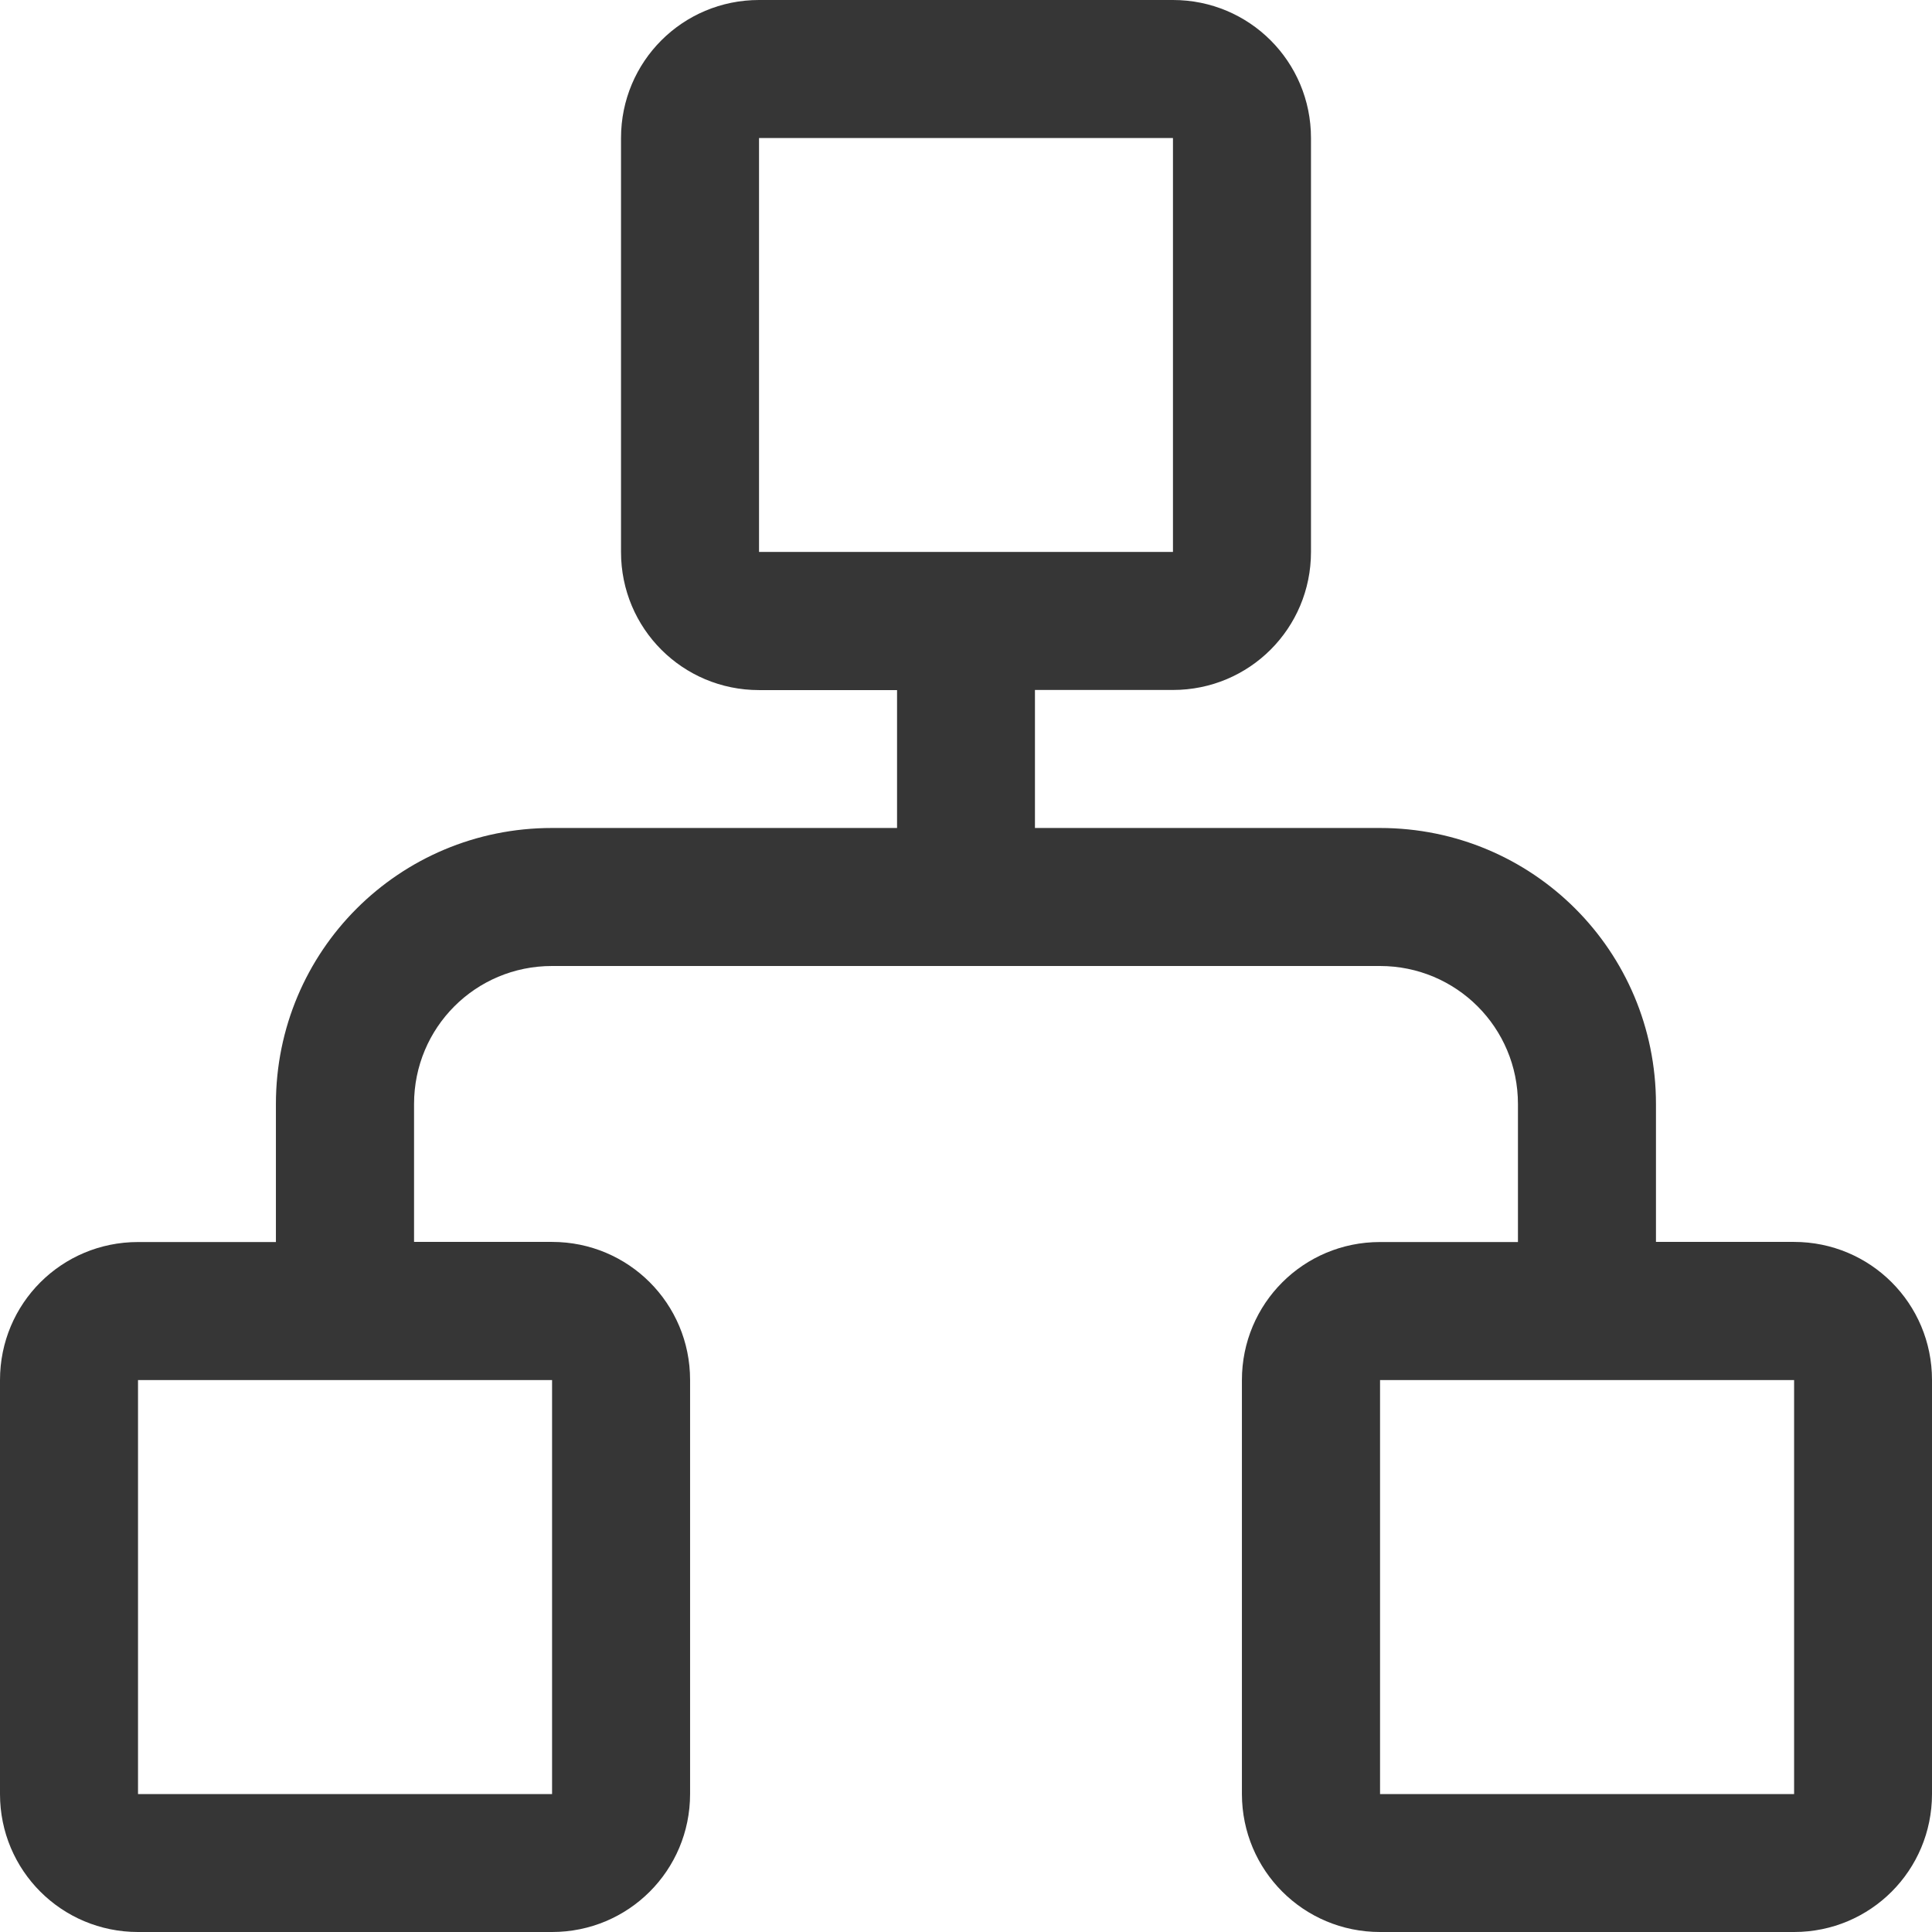 <?xml version="1.0" encoding="UTF-8" standalone="no"?>
<svg
   width="16"
   height="16"
   version="1.1"
   id="svg2"
   sodipodi:docname="network-wired-symbolic.svg"
   inkscape:version="1.3.2 (091e20ef0f, 2023-11-25)"
   xmlns:inkscape="http://www.inkscape.org/namespaces/inkscape"
   xmlns:sodipodi="http://sodipodi.sourceforge.net/DTD/sodipodi-0.dtd"
   xmlns="http://www.w3.org/2000/svg"
   xmlns:svg="http://www.w3.org/2000/svg">
  <defs
     id="defs2" />
  <sodipodi:namedview
     id="namedview2"
     pagecolor="#ffffff"
     bordercolor="#111111"
     borderopacity="1"
     inkscape:showpageshadow="0"
     inkscape:pageopacity="0"
     inkscape:pagecheckerboard="1"
     inkscape:deskcolor="#d1d1d1"
     inkscape:zoom="25.09375"
     inkscape:cx="8.3486924"
     inkscape:cy="10.261519"
     inkscape:window-width="1920"
     inkscape:window-height="1011"
     inkscape:window-x="0"
     inkscape:window-y="0"
     inkscape:window-maximized="1"
     inkscape:current-layer="svg2" />
  <path
     d="M 4.667,7.5 C 4.114,7.5 4,7.724 4,8 4,8.276 4.114,8.5 4.667,8.5 4.702,8.5 4.737,8.498 4.772,8.496 4.798,8.497 4.822,8.5 4.849,8.5 h 6.302 c 0.026,0 0.05,-0.003 0.074,-0.004 C 11.261,8.498 11.297,8.5 11.333,8.5 11.886,8.5 12,8.276 12,8 12,7.724 11.886,7.5 11.333,7.5 11.298,7.5 11.263,7.502 11.228,7.504 11.202,7.503 11.178,7.5 11.151,7.5 H 4.85 C 4.824,7.5 4.8,7.503 4.776,7.504 A 1.49,1.117 0 0 0 4.668,7.5 Z"
     fill="#363636"
     stroke-width="0.866"
     id="path1"
     style="display:none" />
  <path
     d="m 0.142,8.38 2.989,3.452 c 0.189,0.22 0.498,0.221 0.691,0.003 a 0.616,0.618 0 0 0 0.002,-0.792 l -2.644,-3.054 2.665,-3.032 A 0.617,0.619 0 0 0 3.846,4.165 0.446,0.448 0 0 0 3.155,4.162 l -3.011,3.428 A 0.599,0.601 0 0 0 0,7.985 c 0,0.143 0.047,0.287 0.142,0.397 z m 15.717,-0.76 -2.989,-3.452 a 0.446,0.448 0 0 0 -0.691,-0.003 0.616,0.618 0 0 0 -0.002,0.792 l 2.644,3.054 -2.664,3.032 a 0.617,0.619 0 0 0 -0.002,0.792 c 0.189,0.22 0.498,0.22 0.691,0.003 l 3.01,-3.427 A 0.599,0.601 0 0 0 16,8.016 0.6,0.602 0 0 0 15.859,7.619 Z"
     fill="#363636"
     stroke-width="1.497"
     id="path2"
     style="display:none" />
  <path
     d="M 6.286,0 C 5.653,0 5.143,0.51 5.143,1.143 v 3.429 c 0,0.633 0.51,1.143 1.143,1.143 H 7.429 V 6.857 H 4.571 c -1.266,0 -2.286,1.019 -2.286,2.286 V 10.286 H 1.143 C 0.51,10.286 0,10.795 0,11.429 v 3.429 C 0,15.49 0.51,16 1.143,16 h 3.429 c 0.633,0 1.143,-0.51 1.143,-1.143 v -3.429 c 0,-0.633 -0.51,-1.143 -1.143,-1.143 H 3.429 V 9.143 C 3.429,8.51 3.938,8 4.571,8 h 6.857 c 0.633,0 1.143,0.51 1.143,1.143 v 1.143 h -1.143 c -0.633,0 -1.143,0.51 -1.143,1.143 v 3.429 C 10.286,15.49 10.795,16 11.429,16 h 3.429 C 15.49,16 16,15.49 16,14.857 v -3.429 c 0,-0.633 -0.51,-1.143 -1.143,-1.143 H 13.714 V 9.143 c 0,-1.266 -1.019,-2.286 -2.286,-2.286 H 8.571 V 5.714 h 1.143 c 0.633,0 1.143,-0.51 1.143,-1.143 V 1.143 C 10.857,0.51 10.347,0 9.714,0 Z m 0,1.143 H 9.714 V 4.571 H 8.571 7.429 6.286 Z M 1.143,11.429 h 3.429 v 3.429 H 1.143 Z m 10.286,0 h 3.429 v 3.429 h -3.429 z"
     fill="#363636"
     id="path1-3"
     style="stroke-width:1.143" />
</svg>
